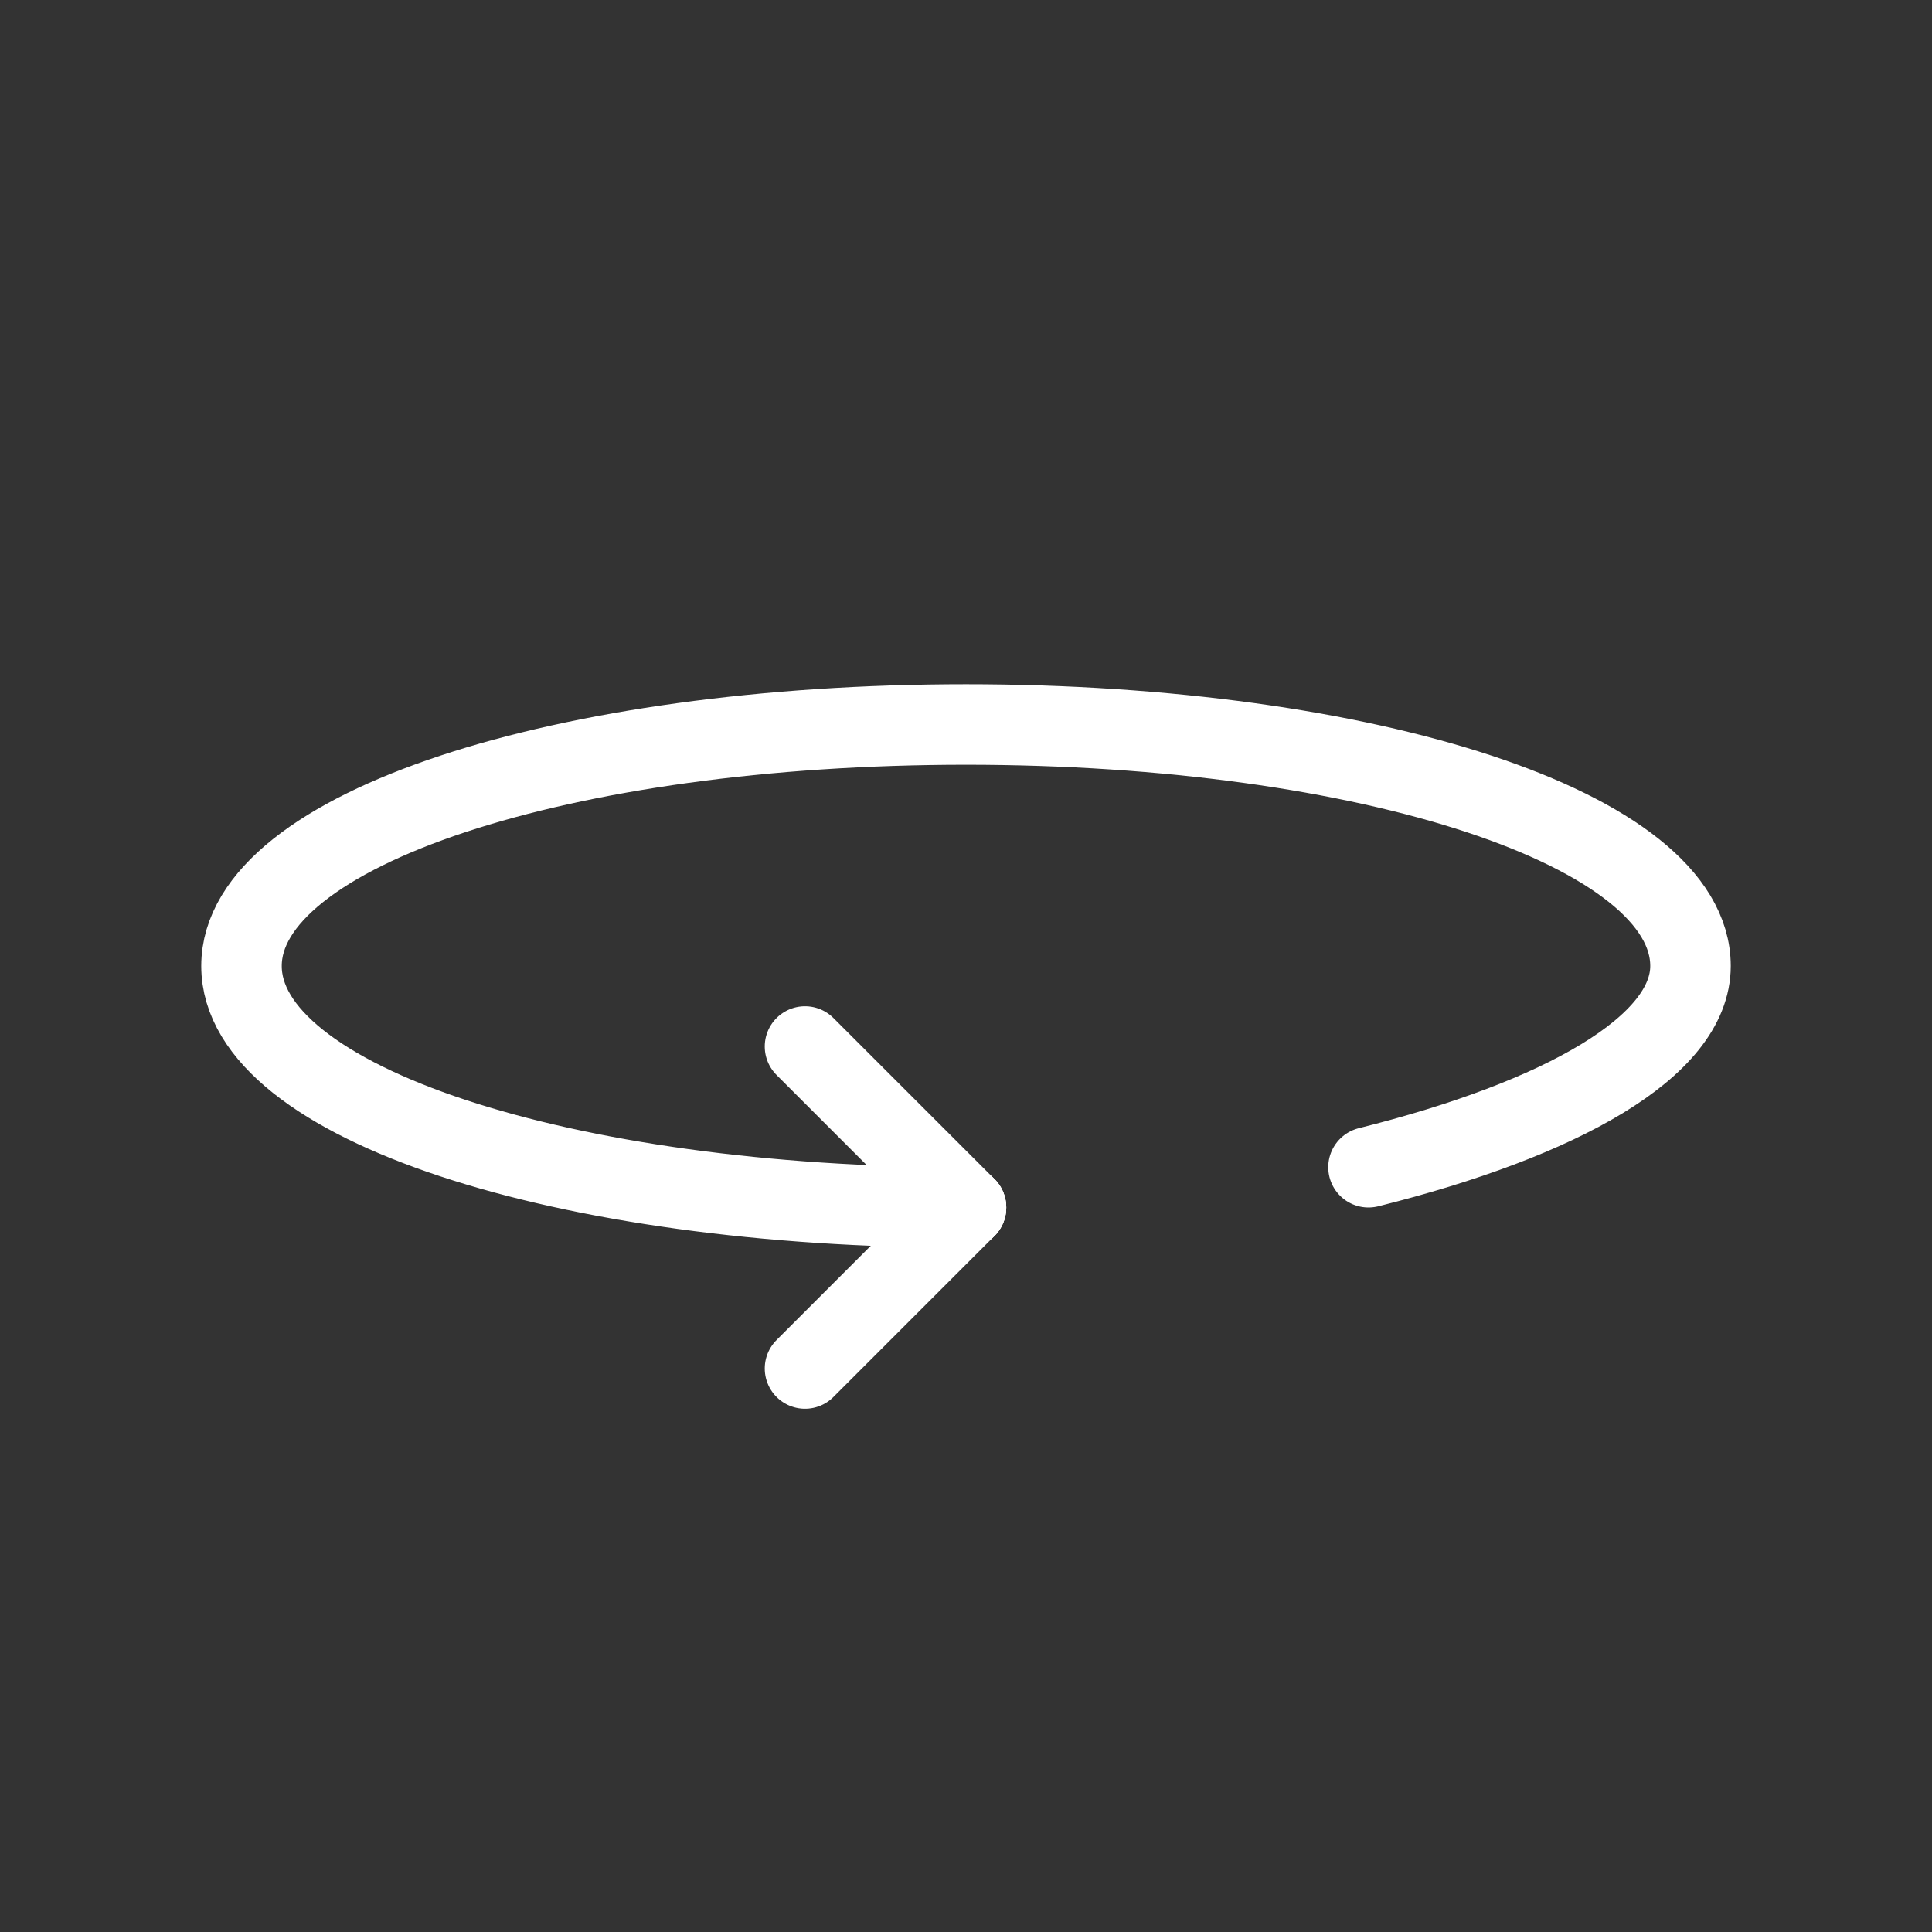 <svg fill="none" height="24" viewBox="0 0 24 24" width="24" xmlns="http://www.w3.org/2000/svg"><rect x="0" y="0" width="24" height="24" fill="#333333" stroke="none"/><g stroke="#fff" stroke-linecap="round" stroke-linejoin="round"><path d="m12 15-2 2"/><path d="m12 15-2-2"/><path d="m12 15c-5 0-9-1.3-9-3s4-3 9-3 9 1.3 9 3c0 1-1.6 1.9-4 2.5"/></g></svg>